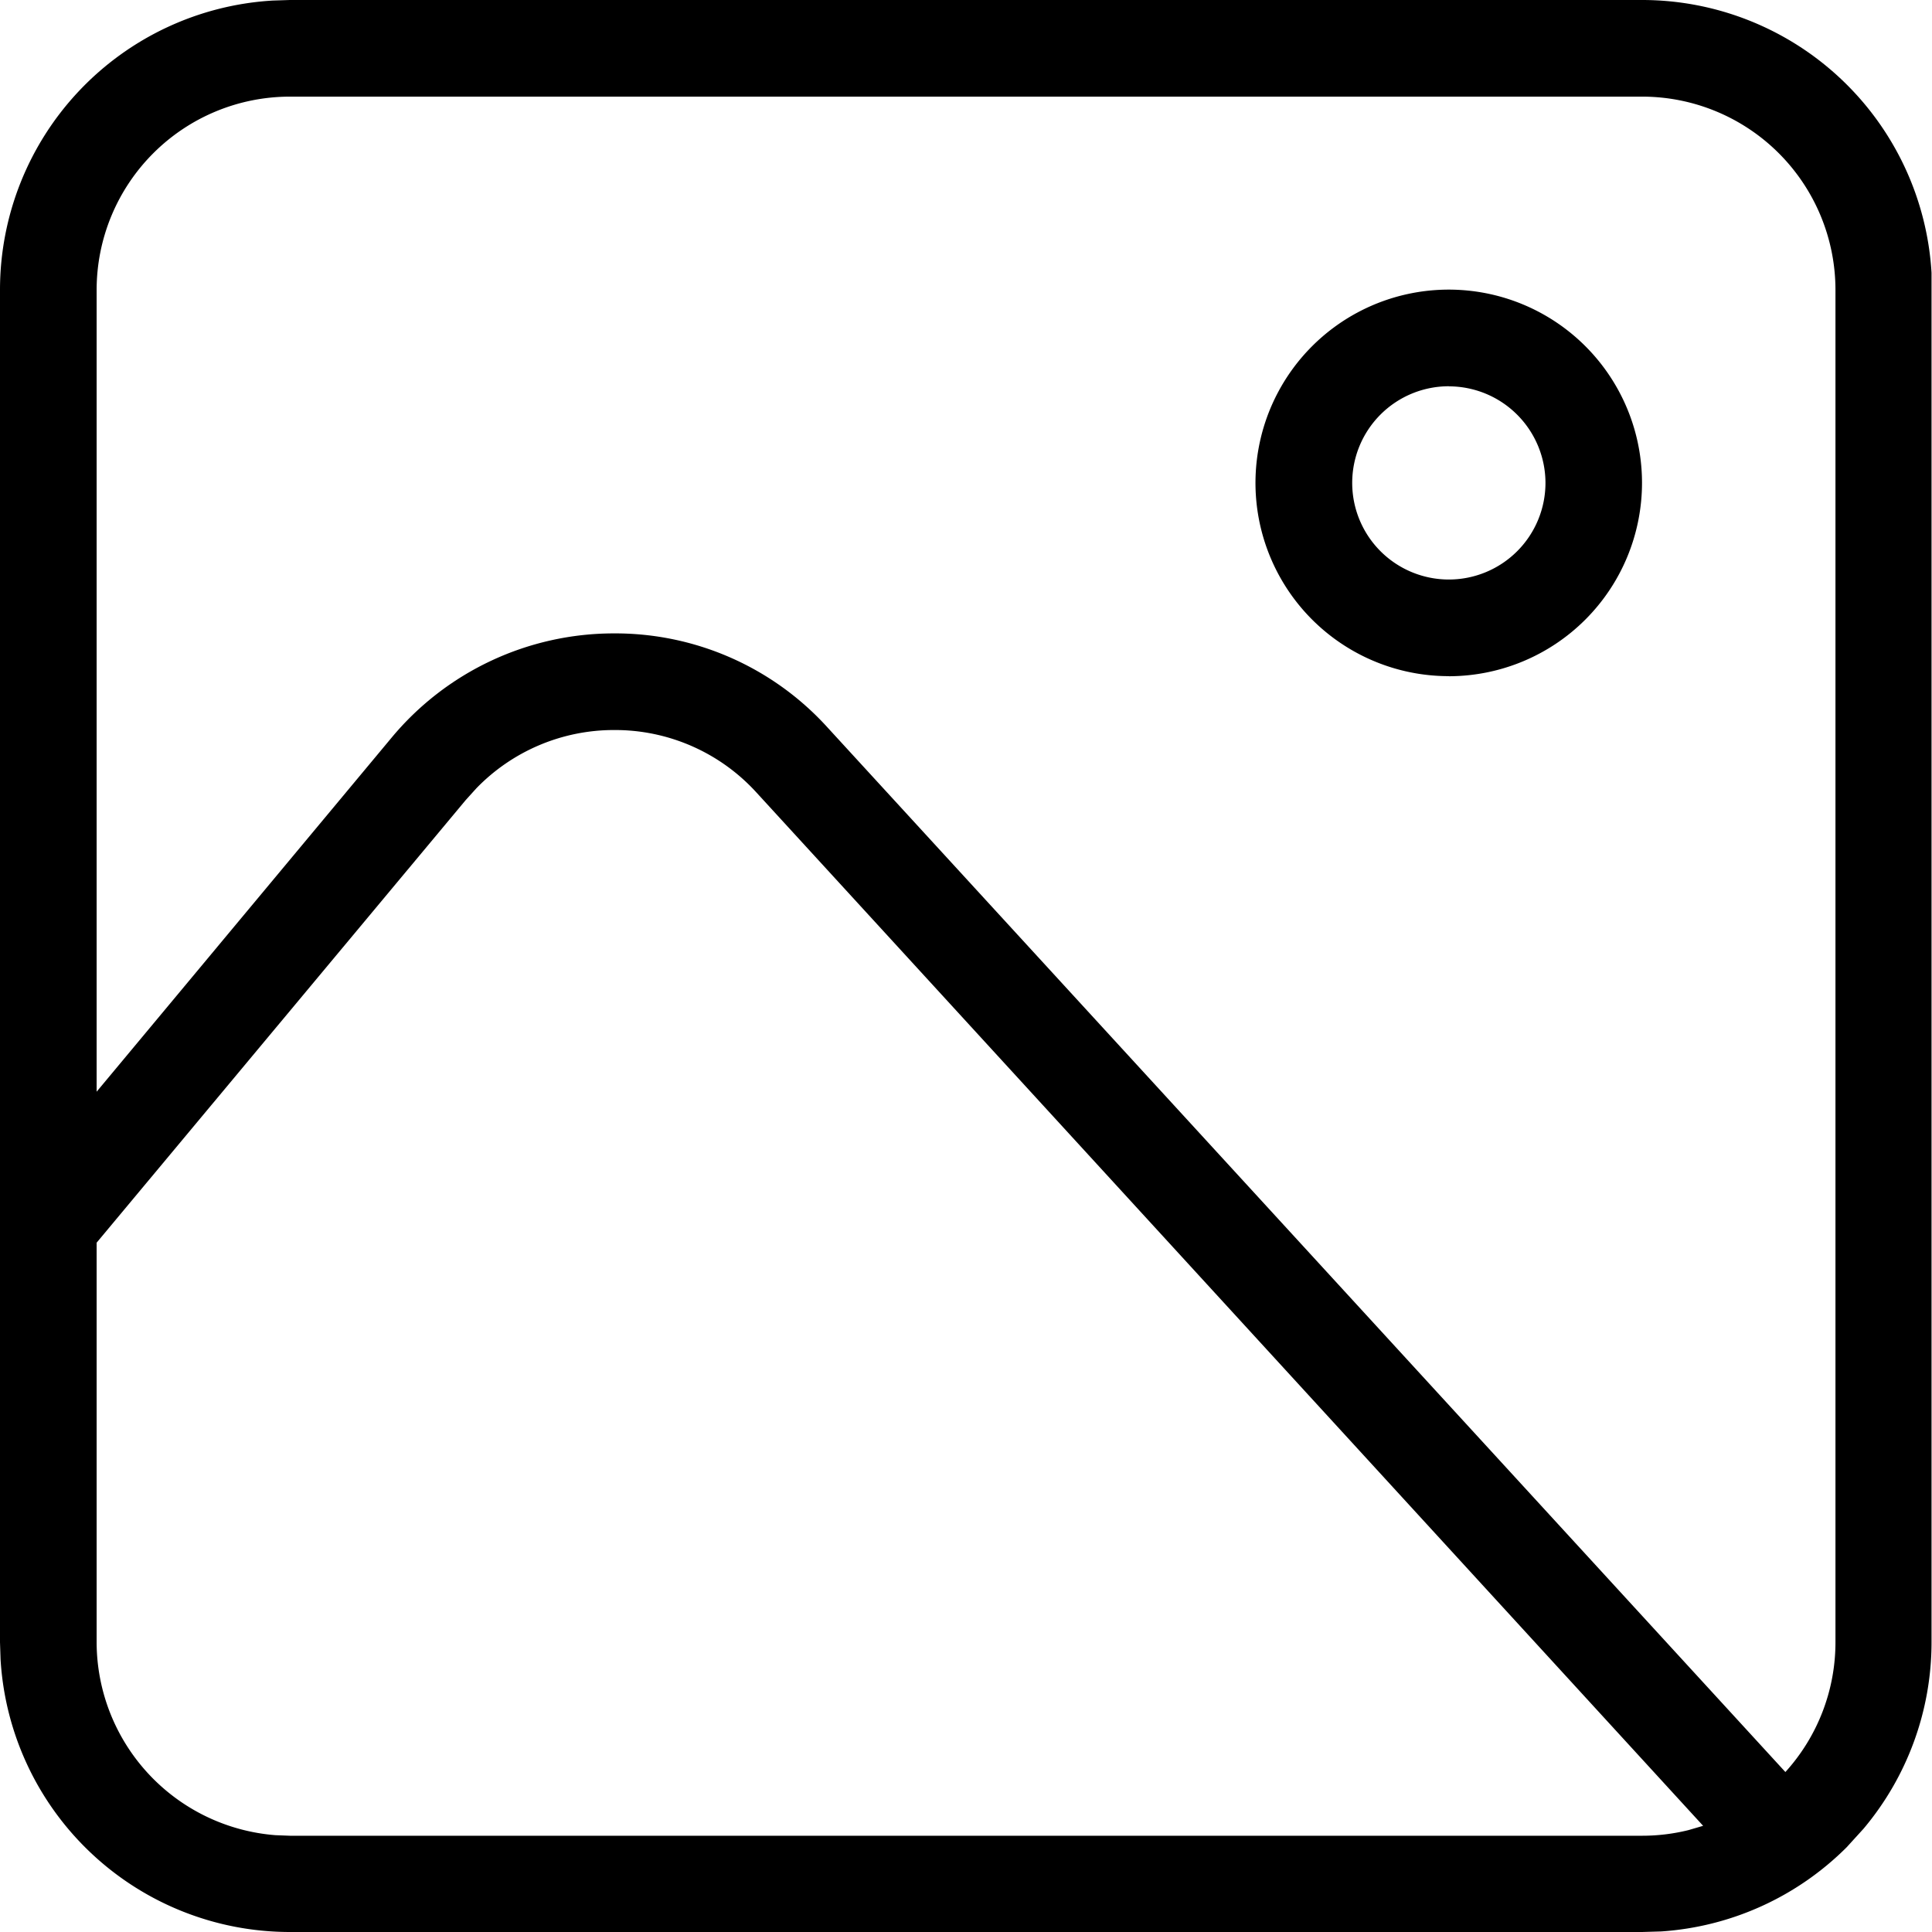 <svg id="Light_1px_image" data-name="Light 1px/image" xmlns="http://www.w3.org/2000/svg" width="20.833" height="20.833" viewBox="0 0 20.833 20.833">
  <path id="Shape" d="M17.708,20.833H3.125A3.125,3.125,0,0,1,.006,17.892L0,17.708V3.125A3.125,3.125,0,0,1,2.941.006L3.125,0H17.708a3.127,3.127,0,0,1,3.12,2.941l0,.184V17.708a3.124,3.124,0,0,1-.733,2.011l-.182.2a3.125,3.125,0,0,1-2,.908ZM6.623,7.872A2.064,2.064,0,0,0,5.137,8.5l-.114.126L1.042,13.4v4.311a2.091,2.091,0,0,0,1.928,2.078l.156.006H17.708a2.069,2.069,0,0,0,.5-.061l.157-.046L8.158,8.547A2.061,2.061,0,0,0,6.623,7.872Zm0-1.042a3.089,3.089,0,0,1,2.3,1.014L19.252,19.108a2.081,2.081,0,0,0,.54-1.4V3.125a2.085,2.085,0,0,0-2.083-2.083H3.125A2.085,2.085,0,0,0,1.042,3.125v8.647l3.18-3.817A3.118,3.118,0,0,1,6.623,6.83Zm9,.461a2.084,2.084,0,1,1,2.083-2.083A2.086,2.086,0,0,1,15.625,7.292Zm0-3.126a1.042,1.042,0,1,0,1.042,1.042A1.043,1.043,0,0,0,15.625,4.166Z"/>
</svg>
